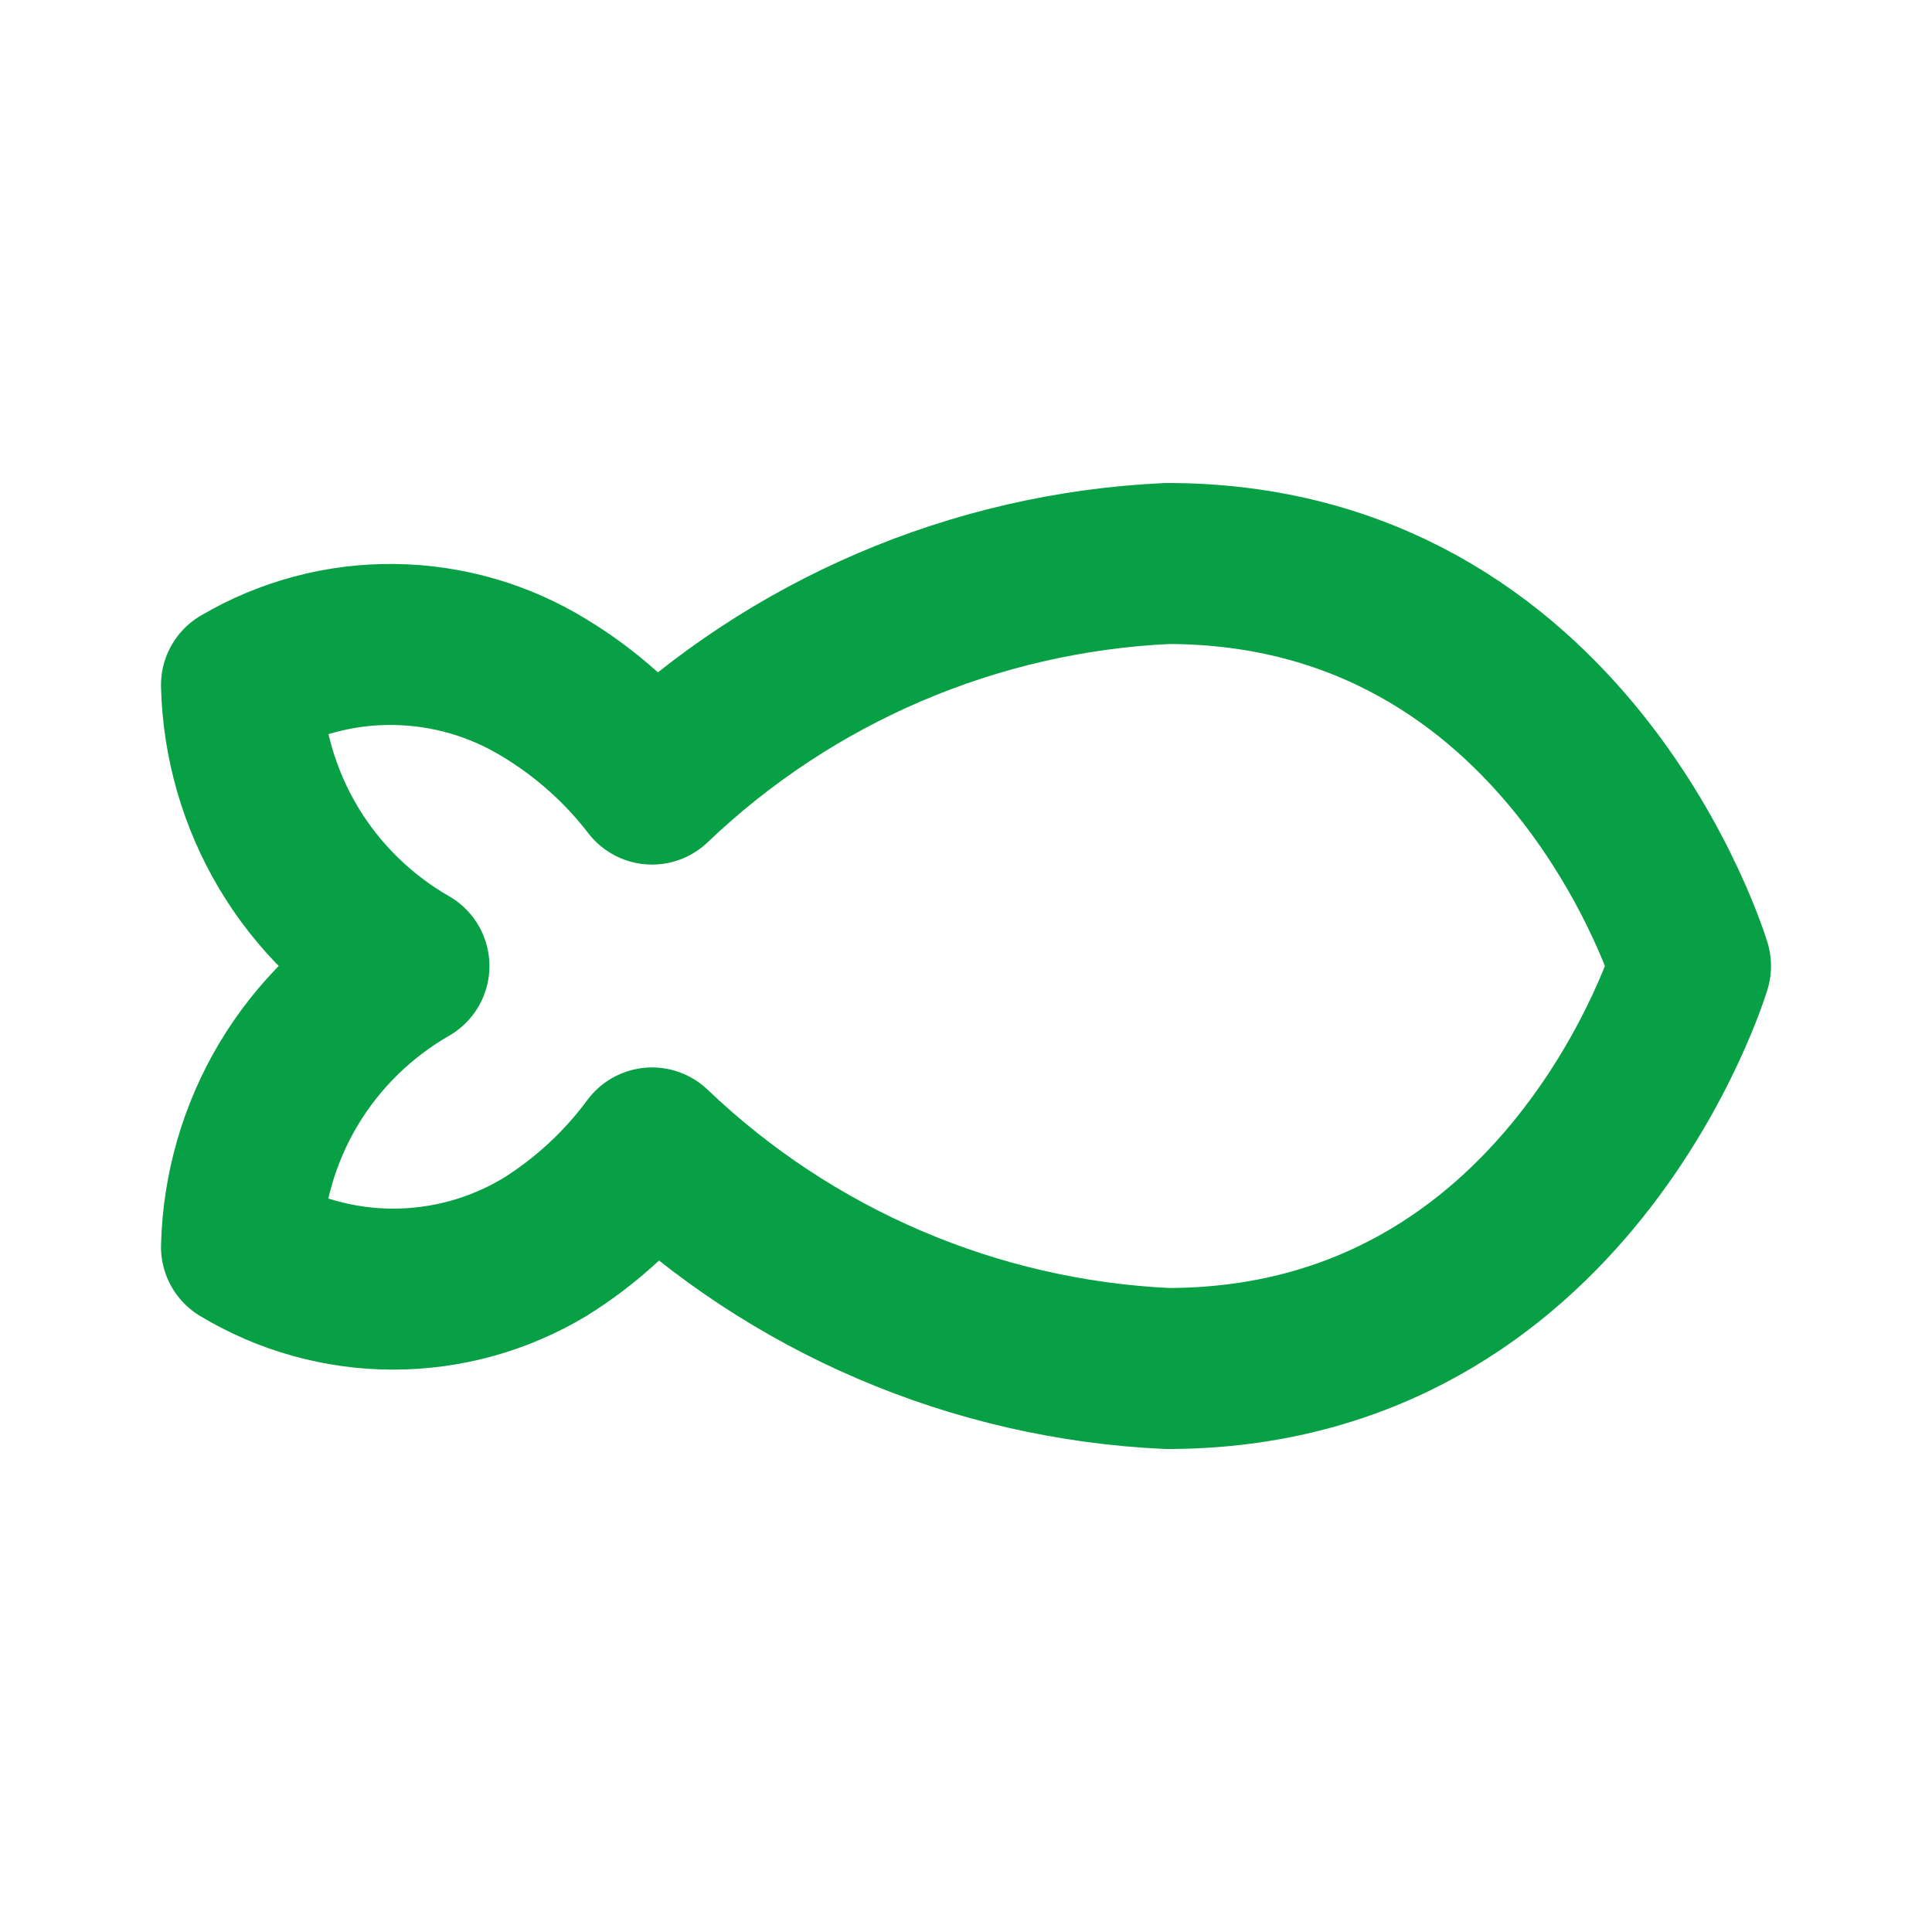 <svg width="24" height="24" viewBox="0 0 24 24" fill="none" xmlns="http://www.w3.org/2000/svg">
<path d="M14.5 7C12.106 7.111 9.833 8.084 8.1 9.74C7.734 9.264 7.283 8.861 6.77 8.55C6.205 8.201 5.555 8.013 4.891 8.006C4.226 7.998 3.573 8.173 3 8.51C3.018 9.221 3.218 9.916 3.582 10.528C3.947 11.139 4.463 11.646 5.08 12C4.463 12.354 3.947 12.861 3.582 13.472C3.218 14.084 3.018 14.779 3 15.49C3.569 15.833 4.221 16.014 4.885 16.014C5.549 16.014 6.201 15.833 6.77 15.49C7.287 15.168 7.738 14.75 8.1 14.26C9.833 15.916 12.106 16.889 14.5 17C19.5 17 21 12 21 12C21 12 19.5 7 14.5 7Z" stroke="#08A045" stroke-width="2" stroke-linecap="round" stroke-linejoin="round"/>
</svg>
